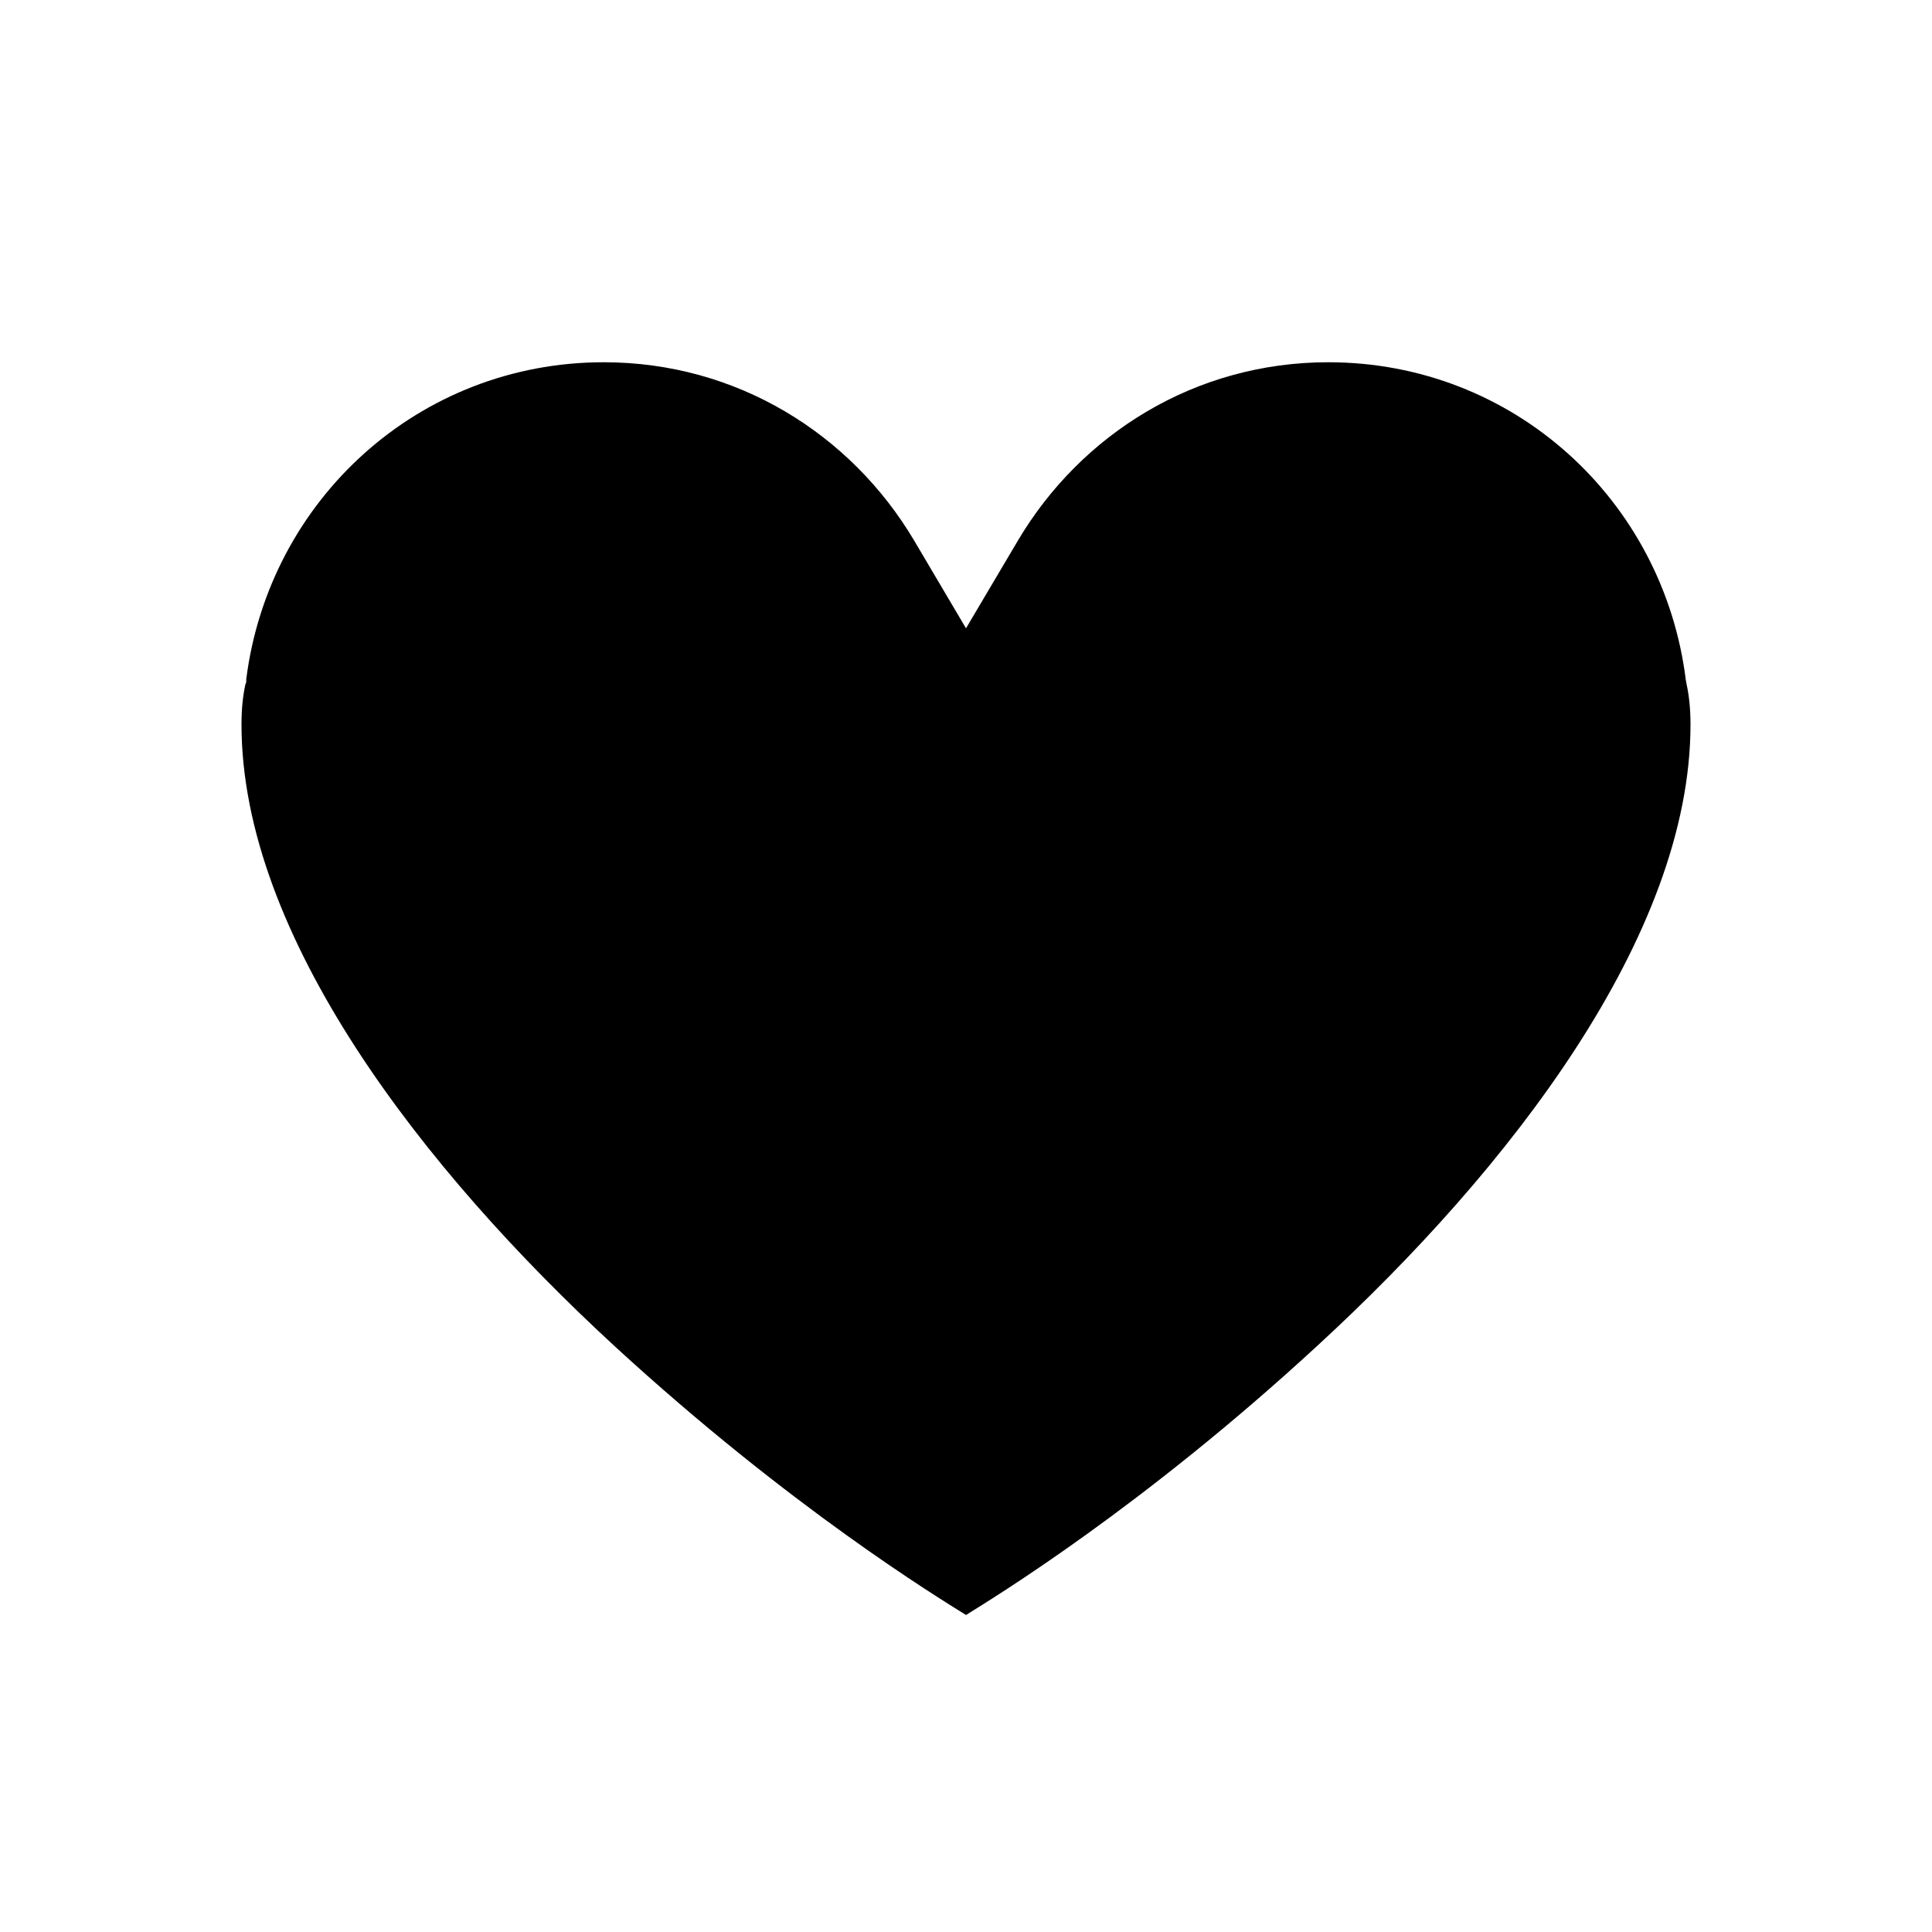 <svg viewBox="0 0 24 24" xmlns="http://www.w3.org/2000/svg">
<path d="M7.5 4.5C9.152 4.5 10.57 5.391 11.356 6.715L12 7.805L12.645 6.715C13.43 5.391 14.848 4.5 16.5 4.5C18.803 4.5 20.666 6.217 20.942 8.449L20.953 8.508C20.983 8.648 21 8.807 21 9C21 11.625 18.744 14.531 16.365 16.717C14.186 18.727 12.346 19.846 12 20.062C11.654 19.846 9.815 18.727 7.629 16.717C5.256 14.531 3 11.625 3 9C3 8.801 3.018 8.643 3.047 8.508L3.059 8.473V8.438C3.34 6.217 5.197 4.5 7.5 4.5Z" />
</svg>
